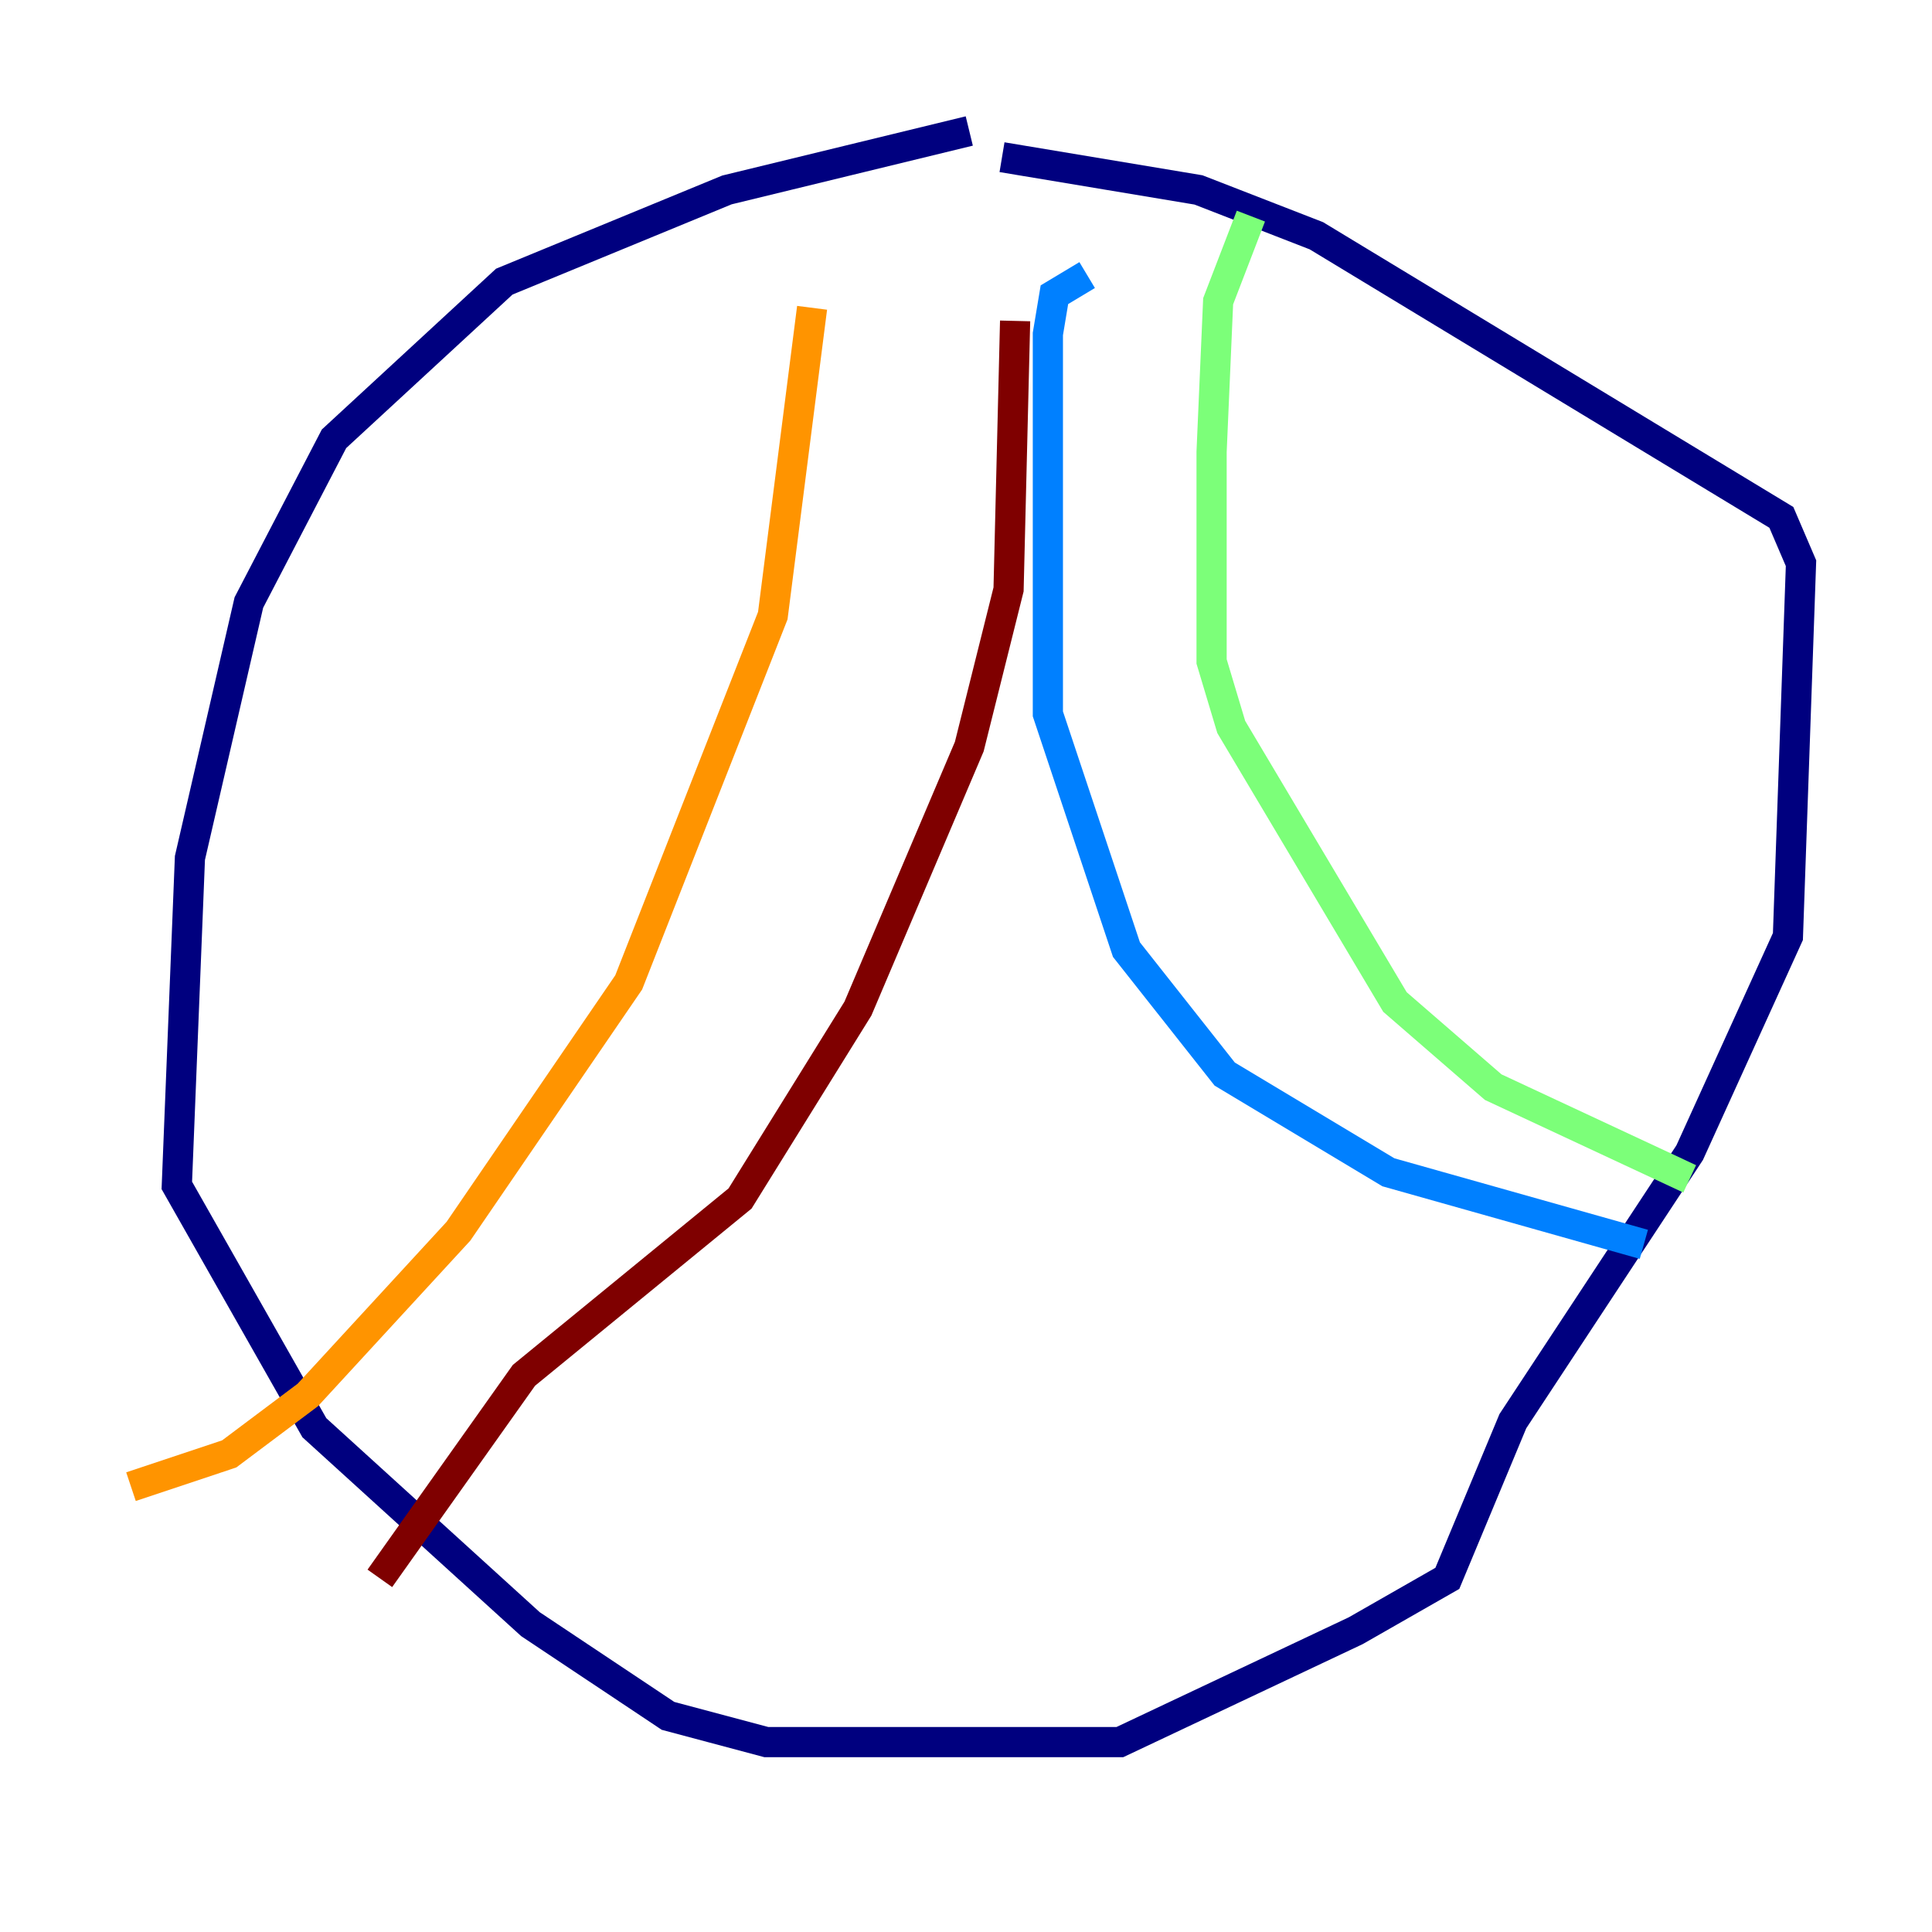 <?xml version="1.0" encoding="utf-8" ?>
<svg baseProfile="tiny" height="128" version="1.2" viewBox="0,0,128,128" width="128" xmlns="http://www.w3.org/2000/svg" xmlns:ev="http://www.w3.org/2001/xml-events" xmlns:xlink="http://www.w3.org/1999/xlink"><defs /><polyline fill="none" points="64.217,8.678 48.163,12.583 33.41,18.658 22.129,29.071 16.488,39.919 12.583,56.841 11.715,78.536 20.827,94.59 35.146,107.607 44.258,113.681 50.766,115.417 74.197,115.417 89.817,108.041 95.891,104.57 100.231,94.156 111.946,76.366 118.454,62.047 119.322,37.315 118.02,34.278 87.214,15.62 79.403,12.583 66.386,10.414" stroke="#00007f" stroke-width="2" /><polyline fill="none" points="72.027,18.224 69.858,19.525 69.424,22.129 69.424,47.295 74.63,62.915 81.139,71.159 91.986,77.668 108.909,82.441" stroke="#0080ff" stroke-width="2" /><polyline fill="none" points="82.875,14.319 80.705,19.959 80.271,29.939 80.271,43.824 81.573,48.163 92.42,66.386 98.929,72.027 111.946,78.102" stroke="#7cff79" stroke-width="2" /><polyline fill="none" points="53.803,20.393 51.2,40.786 41.654,65.085 30.373,81.573 20.393,92.42 15.186,96.325 8.678,98.495" stroke="#ff9400" stroke-width="2" /><polyline fill="none" points="67.254,21.261 66.82,39.051 64.217,49.464 56.841,66.82 49.031,79.403 34.712,91.119 25.166,104.57" stroke="#7f0000" stroke-width="2" /></svg>